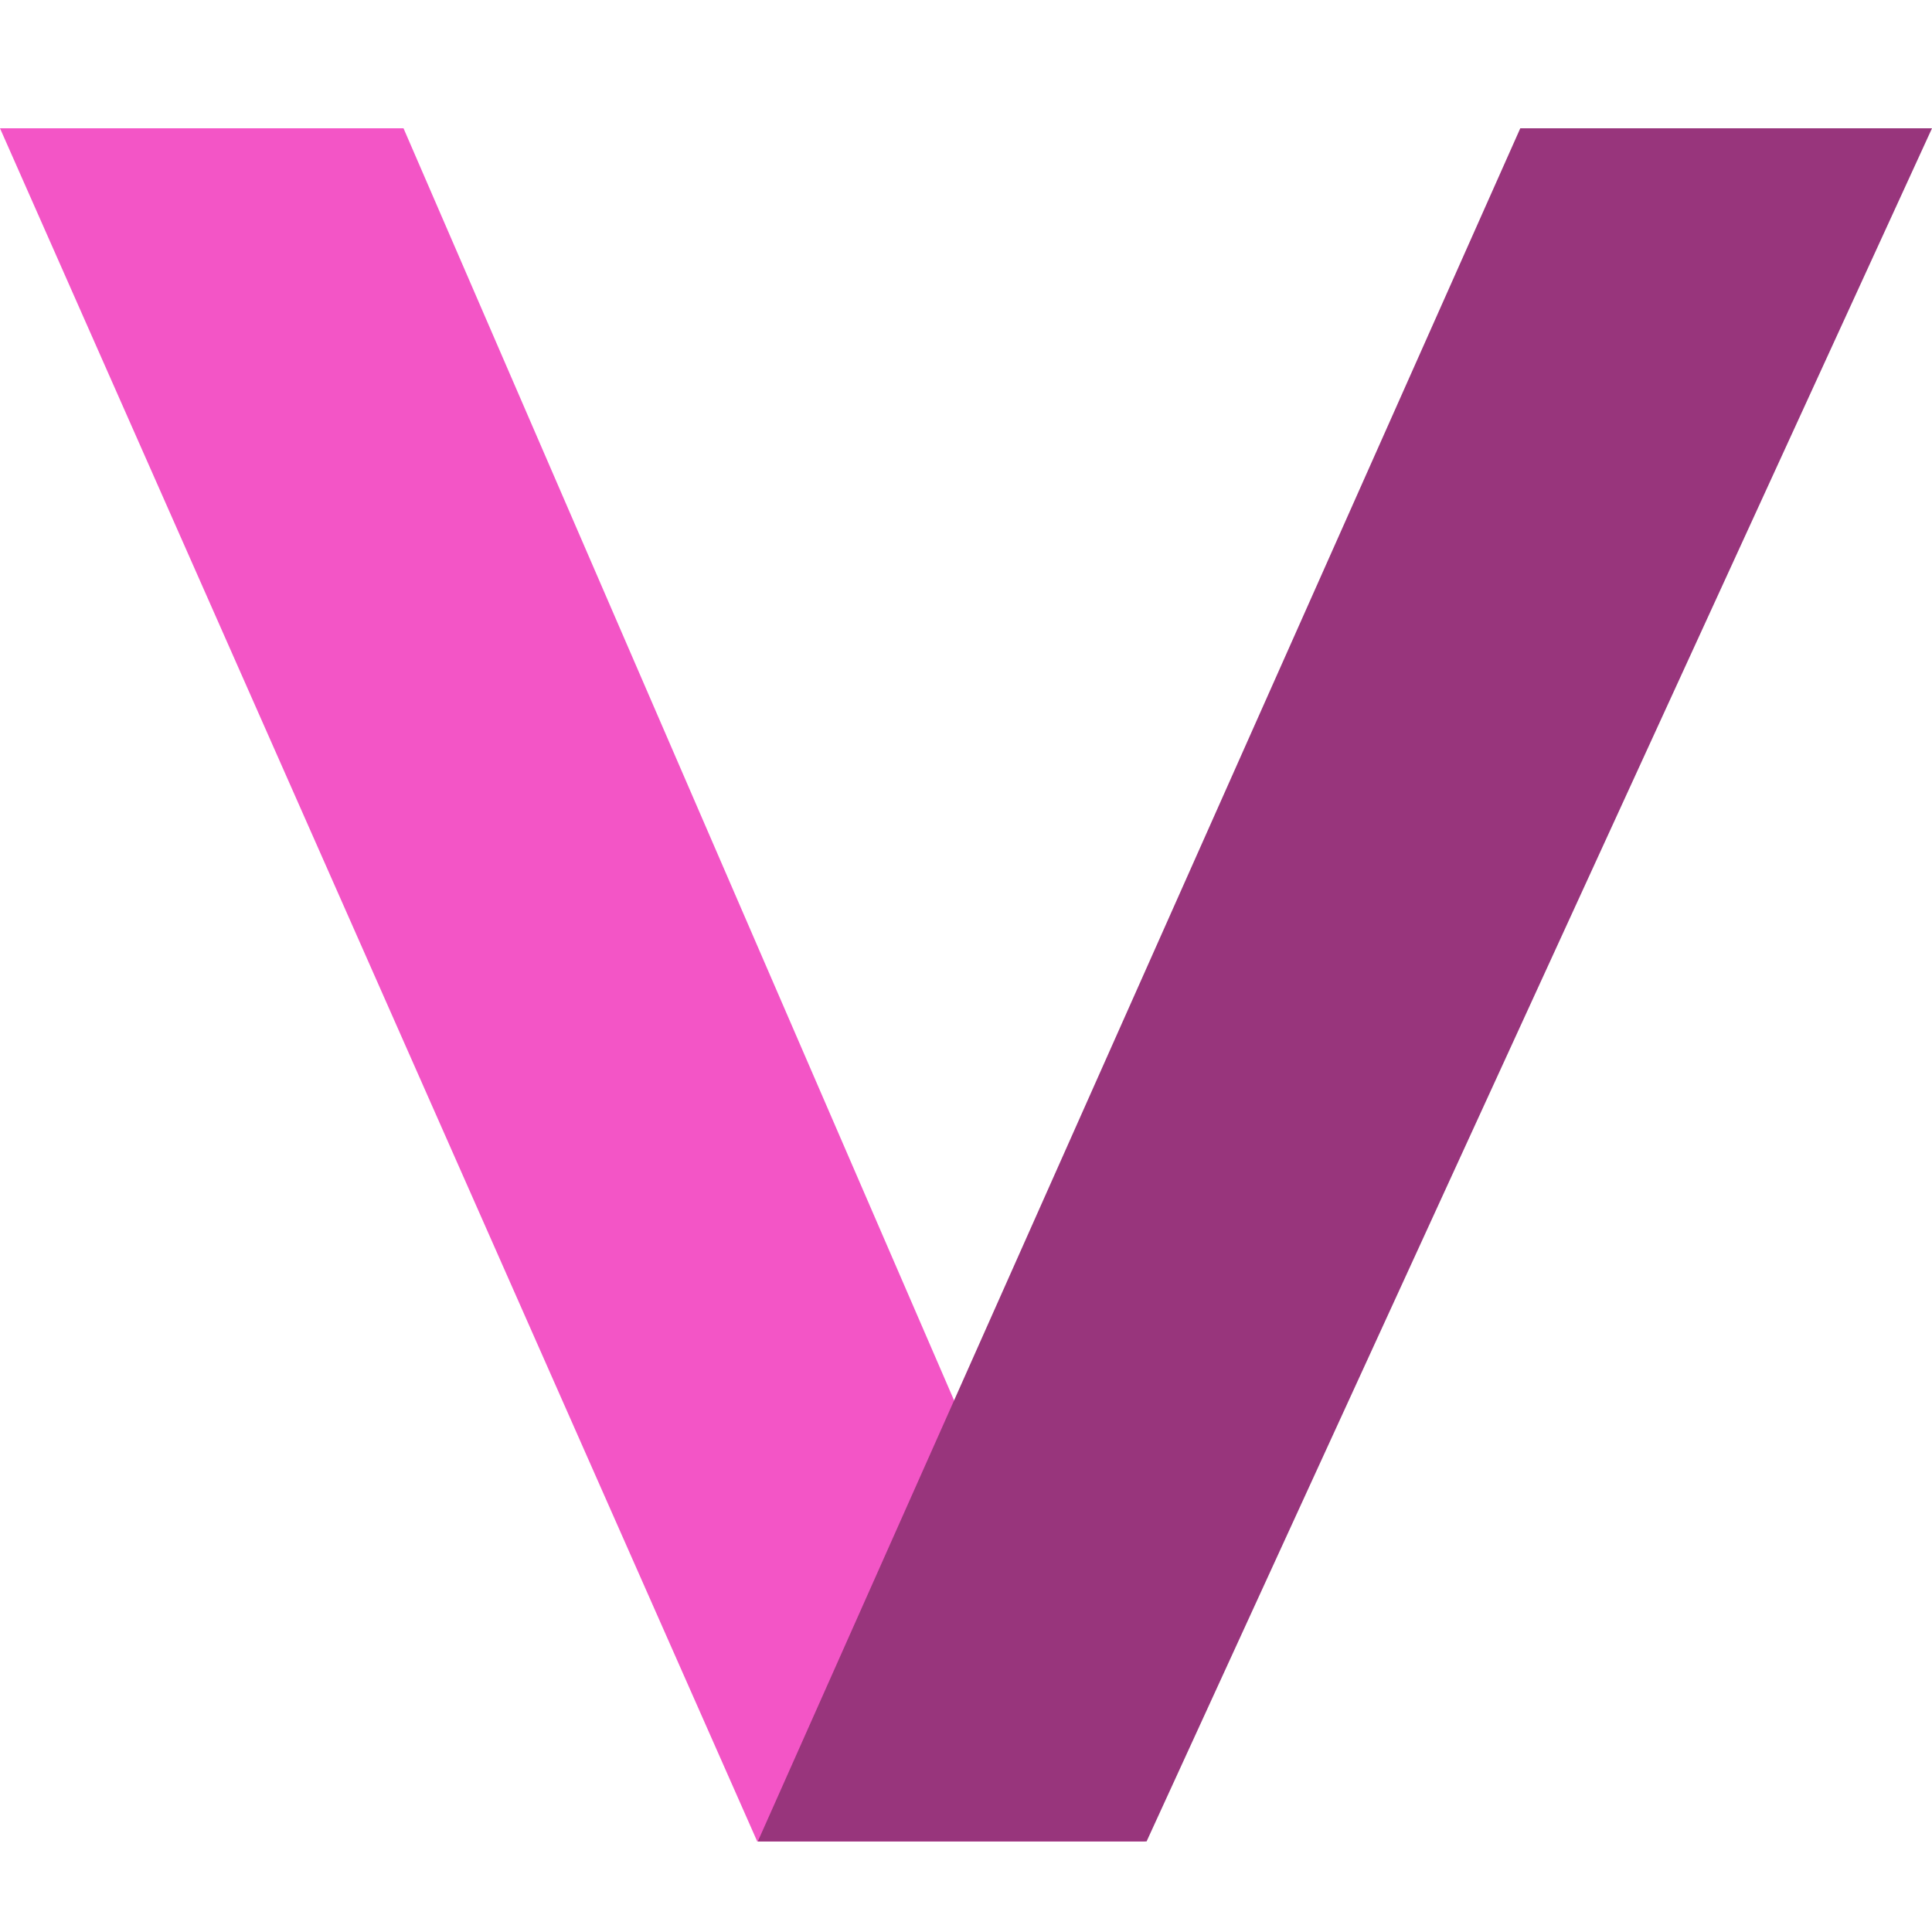 <?xml version="1.0" encoding="UTF-8" standalone="yes"?>
<!DOCTYPE svg PUBLIC "-//W3C//DTD SVG 1.1//EN" "http://www.w3.org/Graphics/SVG/1.1/DTD/svg11.dtd">

<svg width="512" height="512" viewBox="0 0 512 512" xmlns="http://www.w3.org/2000/svg" version="1.1" baseProfile="full">
    <g transform="scale(1,-1) translate(0,-512)">
        <path d="M 3 457 L 109.937 457 L 306.429 3 L 203.675 3 Z"
              transform="scale(1,1) translate(-3,21)" fill="#f355c6" opacity="1"/>
        <path d="M 314 457 L 204.89 457 L 2.826 3 L 105.855 3 Z"
              transform="scale(1,1) translate(198,21)" fill="#98357c" opacity="1"/>
    </g>
</svg>